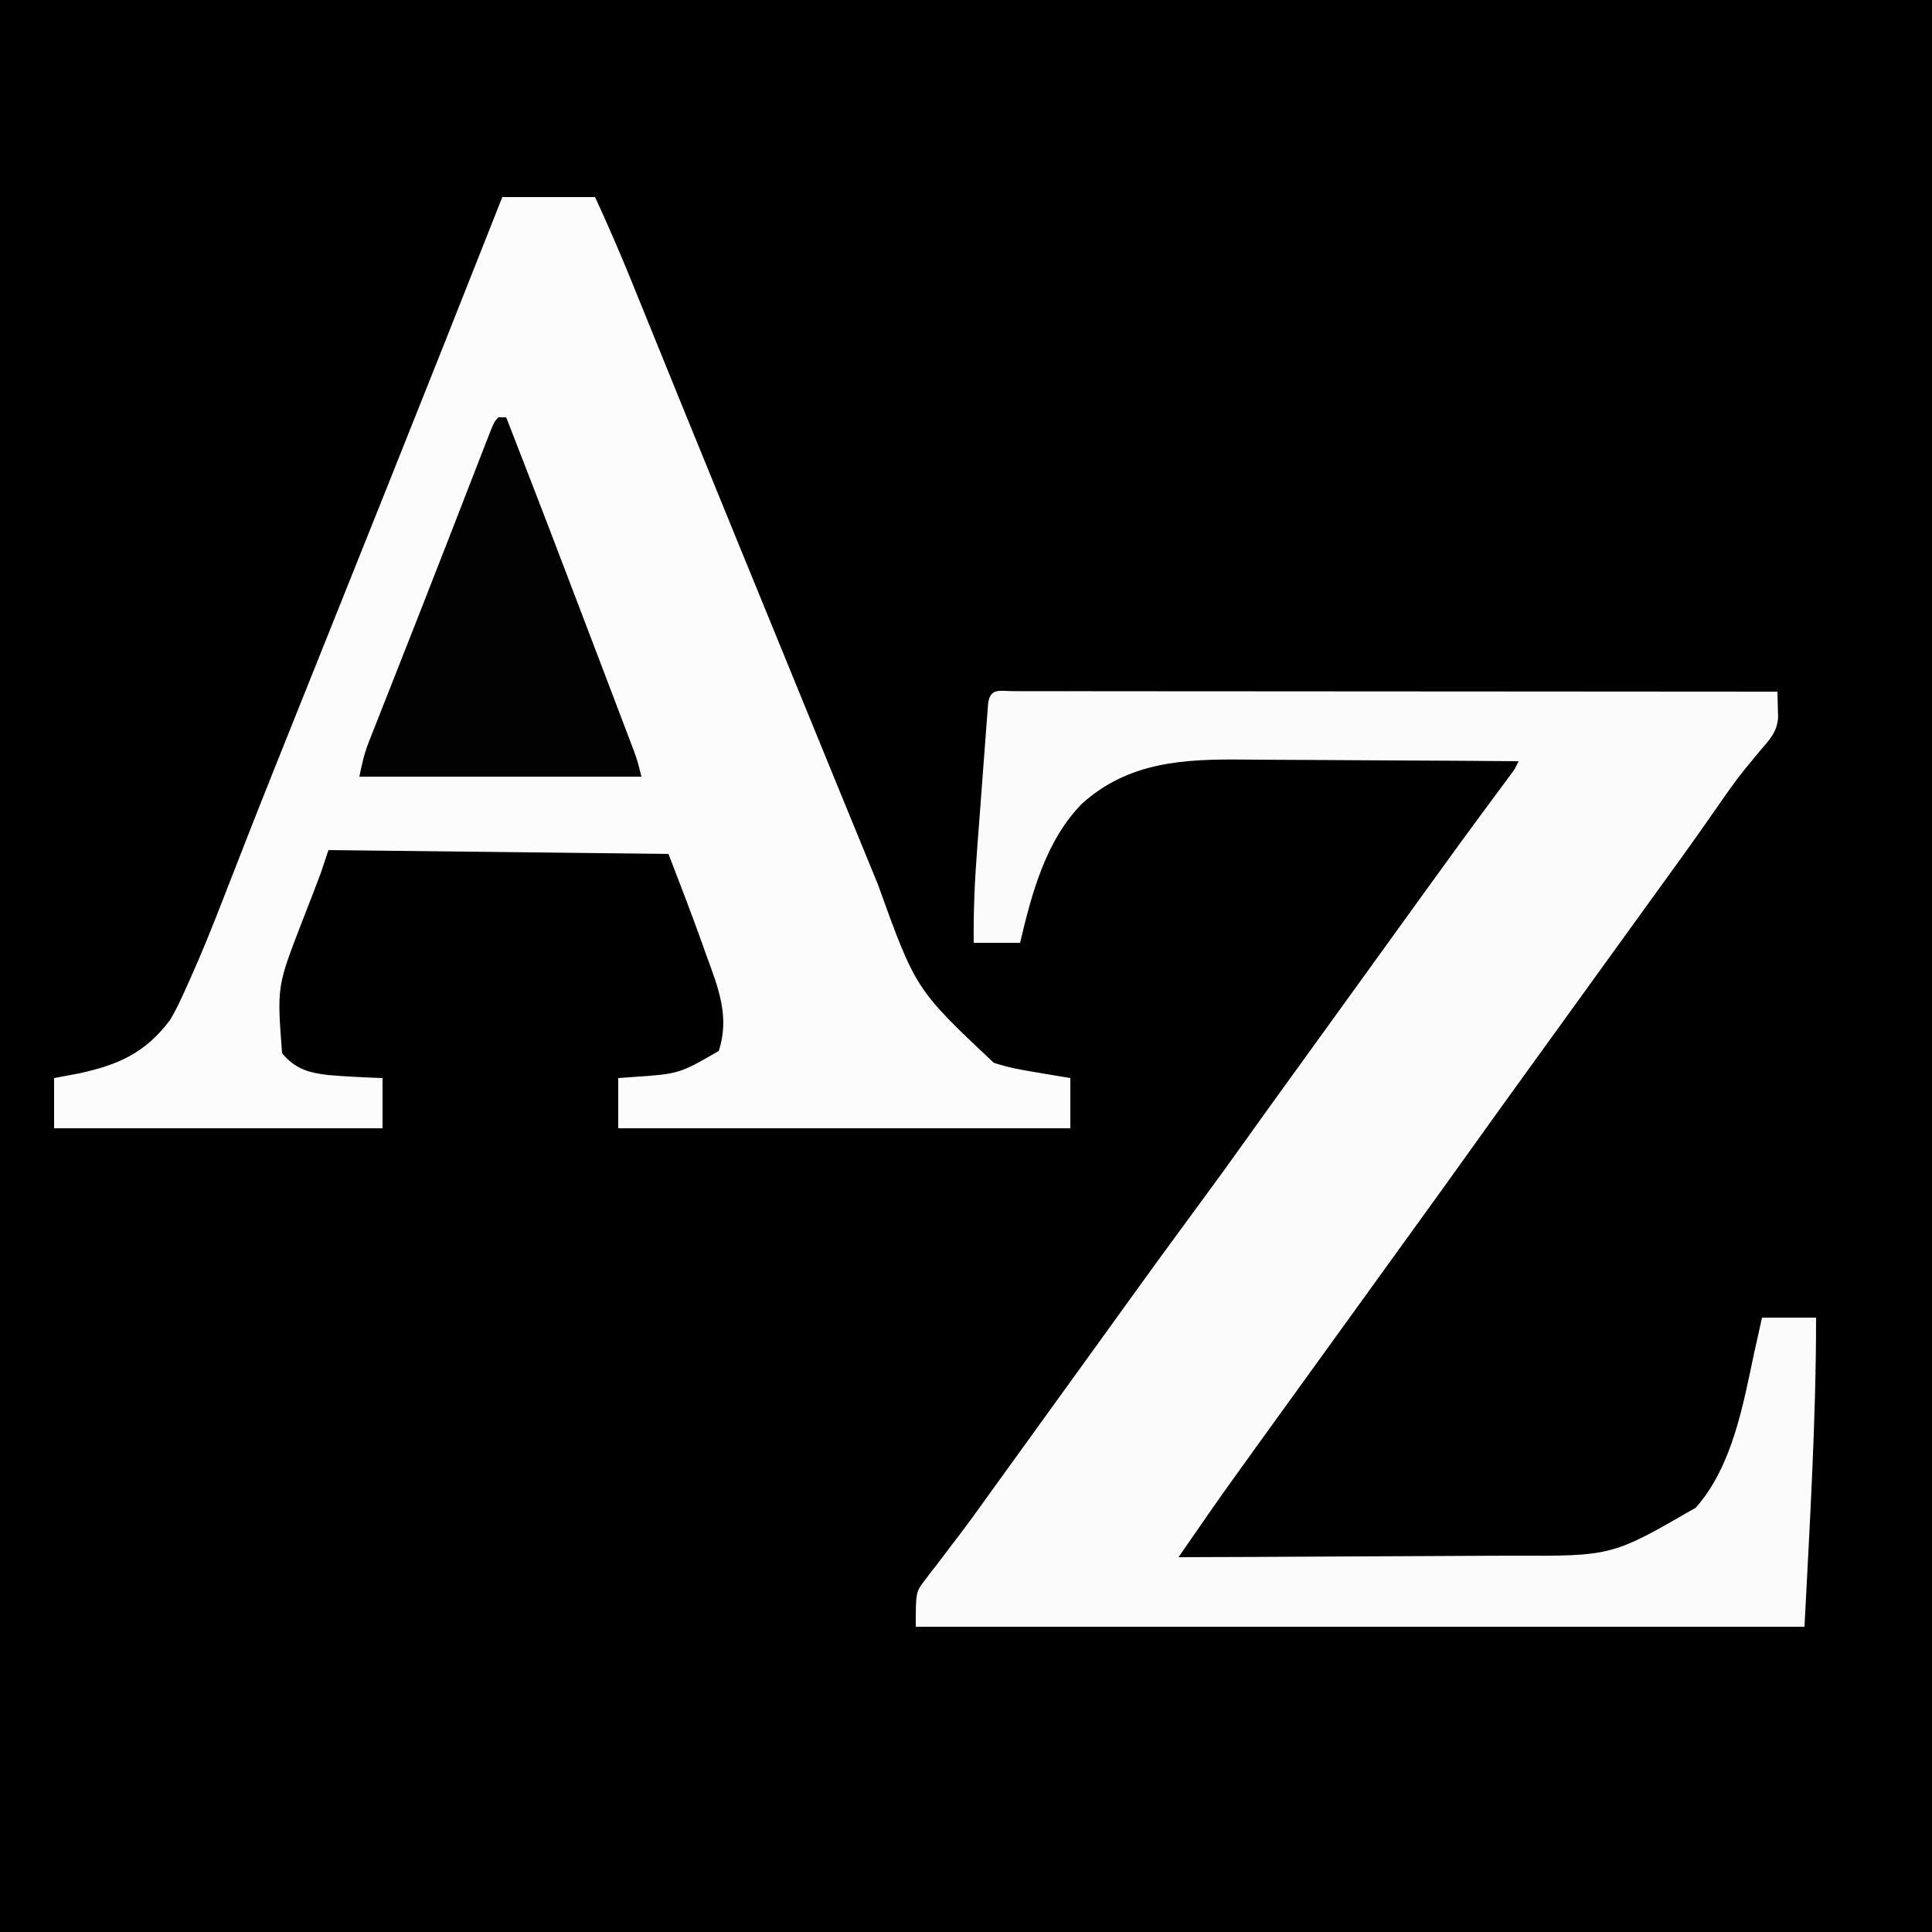 <?xml version="1.0" encoding="UTF-8"?>
<svg version="1.1" xmlns="http://www.w3.org/2000/svg" width="500" height="500">
<rect width="100%" height="100%" fill="#808080" stroke="none"/>
<path d="M0 0 C165 0 330 0 500 0 C500 165 500 330 500 500 C335 500 170 500 0 500 C0 335 0 170 0 0 Z " fill="#000000" transform="translate(0,0)"/>
<path d="M0 0 C7.92 0 15.84 0 24 0 C27.403 7.382 30.62 14.805 33.668 22.34 C34.1 23.403 34.532 24.466 34.978 25.562 C35.903 27.837 36.826 30.114 37.749 32.39 C39.713 37.233 41.681 42.074 43.649 46.914 C44.653 49.384 45.656 51.854 46.66 54.323 C51.172 65.431 55.707 76.53 60.25 87.625 C60.983 89.414 61.715 91.204 62.448 92.993 C63.54 95.66 64.631 98.327 65.723 100.994 C68.326 107.35 70.923 113.708 73.52 120.066 C77.257 129.22 81.002 138.371 84.753 147.519 C86.275 151.231 87.795 154.943 89.313 158.657 C91.215 163.307 93.123 167.954 95.036 172.6 C95.746 174.329 96.455 176.059 97.162 177.79 C106.978 205.019 106.978 205.019 127.164 224.031 C130.987 225.337 134.833 225.971 138.812 226.625 C139.995 226.826 139.995 226.826 141.201 227.031 C143.133 227.359 145.067 227.68 147 228 C147 232.29 147 236.58 147 241 C108.39 241 69.78 241 30 241 C30 236.71 30 232.42 30 228 C31.207 227.914 32.413 227.827 33.656 227.738 C45.737 226.92 45.737 226.92 56 221 C58.936 212.193 55.871 204.567 52.812 196.25 C52.425 195.159 52.038 194.069 51.639 192.945 C48.885 185.244 45.937 177.637 43 170 C13.96 169.67 -15.08 169.34 -45 169 C-45.99 171.97 -45.99 171.97 -47 175 C-47.602 176.614 -48.215 178.223 -48.84 179.828 C-49.181 180.711 -49.522 181.594 -49.873 182.504 C-50.577 184.32 -51.283 186.135 -51.99 187.949 C-58.314 204.336 -58.314 204.336 -57 221.562 C-53.7 225.584 -50.076 226.66 -45.064 227.214 C-40.381 227.617 -35.697 227.835 -31 228 C-31 232.29 -31 236.58 -31 241 C-59.05 241 -87.1 241 -116 241 C-116 236.71 -116 232.42 -116 228 C-112.844 227.412 -112.844 227.412 -109.625 226.812 C-99.25 224.559 -92.417 221.489 -86 213 C-84.482 210.452 -83.248 207.823 -82.044 205.115 C-81.707 204.376 -81.37 203.637 -81.022 202.876 C-77.838 195.82 -74.959 188.651 -72.168 181.432 C-70.573 177.309 -68.957 173.195 -67.345 169.079 C-66.826 167.753 -66.826 167.753 -66.298 166.4 C-61.955 155.304 -57.518 144.245 -53.086 133.184 C-52.213 131.003 -51.34 128.823 -50.467 126.643 C-48.683 122.186 -46.898 117.729 -45.112 113.271 C-40.478 101.703 -35.848 90.133 -31.219 78.562 C-30.768 77.437 -30.318 76.311 -29.854 75.151 C-19.842 50.125 -9.891 25.075 0 0 Z " fill="#FCFCFC" transform="translate(130,51)"/>
<path d="M0 0 C0.787 0.003 1.574 0.006 2.385 0.009 C3.215 0.008 4.044 0.007 4.899 0.006 C7.702 0.005 10.504 0.01 13.306 0.016 C15.306 0.016 17.306 0.016 19.306 0.015 C24.755 0.015 30.203 0.021 35.651 0.028 C41.338 0.034 47.024 0.035 52.711 0.036 C63.488 0.039 74.265 0.047 85.042 0.057 C97.308 0.068 109.574 0.074 121.84 0.079 C147.079 0.089 172.318 0.107 197.558 0.129 C197.606 1.564 197.64 2.999 197.668 4.434 C197.689 5.233 197.709 6.032 197.73 6.855 C197.453 10.507 195.657 12.41 193.308 15.129 C192.378 16.247 191.453 17.368 190.53 18.492 C190.042 19.08 189.554 19.667 189.05 20.272 C186.452 23.504 184.11 26.912 181.745 30.317 C180.728 31.77 179.71 33.223 178.691 34.676 C177.92 35.775 177.92 35.775 177.133 36.897 C174.491 40.641 171.807 44.354 169.12 48.067 C168.58 48.813 168.041 49.559 167.484 50.327 C166.389 51.839 165.294 53.351 164.199 54.863 C161.481 58.616 158.77 62.373 156.058 66.129 C154.974 67.629 153.891 69.129 152.808 70.629 C152.272 71.372 151.735 72.114 151.183 72.879 C146.308 79.629 146.308 79.629 144.682 81.88 C143.601 83.377 142.52 84.874 141.439 86.37 C138.695 90.171 135.949 93.971 133.202 97.77 C128.304 104.544 123.41 111.322 118.558 118.129 C113.15 125.716 107.691 133.265 102.231 140.815 C99.505 144.585 96.782 148.357 94.058 152.129 C92.974 153.629 91.891 155.129 90.808 156.629 C90.272 157.372 89.735 158.114 89.183 158.879 C84.308 165.629 84.308 165.629 82.682 167.88 C81.601 169.377 80.52 170.874 79.439 172.37 C76.695 176.171 73.949 179.971 71.202 183.77 C66.226 190.652 61.253 197.536 56.308 204.442 C55.601 205.428 54.895 206.414 54.167 207.43 C51.713 210.886 49.306 214.374 46.895 217.86 C46.477 218.464 46.06 219.067 45.63 219.689 C44.605 221.169 43.582 222.649 42.558 224.129 C56.38 224.091 70.203 224.031 84.025 223.945 C90.445 223.906 96.864 223.874 103.284 223.858 C109.489 223.843 115.694 223.808 121.899 223.761 C124.256 223.746 126.613 223.738 128.971 223.737 C154.728 223.858 154.728 223.858 176.444 211.305 C185.937 200.495 188.649 184.805 191.558 171.129 C191.973 169.275 192.389 167.42 192.808 165.567 C193.179 163.865 193.179 163.865 193.558 162.129 C198.178 162.129 202.798 162.129 207.558 162.129 C207.558 188.814 205.913 215.478 204.558 242.129 C128.658 242.129 52.758 242.129 -25.442 242.129 C-25.442 233.131 -25.442 233.131 -23.056 230.043 C-22.536 229.35 -22.017 228.656 -21.481 227.942 C-20.912 227.22 -20.342 226.498 -19.755 225.754 C-18.552 224.163 -17.351 222.572 -16.149 220.981 C-15.531 220.175 -14.913 219.37 -14.277 218.54 C-11.424 214.79 -8.687 210.959 -5.942 207.129 C-4.86 205.629 -3.776 204.129 -2.692 202.629 C-2.156 201.887 -1.62 201.144 -1.067 200.379 C4.891 192.129 10.849 183.879 16.808 175.629 C17.344 174.887 17.88 174.144 18.433 173.379 C19.517 171.878 20.601 170.378 21.685 168.877 C24.384 165.141 27.08 161.404 29.773 157.664 C35.387 149.87 41.037 142.105 46.745 134.379 C51.561 127.862 56.316 121.308 61.011 114.703 C63.943 110.58 66.906 106.479 69.87 102.379 C70.418 101.621 70.966 100.863 71.531 100.082 C72.649 98.536 73.766 96.99 74.884 95.444 C77.61 91.673 80.334 87.901 83.058 84.129 C84.141 82.629 85.224 81.129 86.308 79.629 C86.844 78.887 87.38 78.144 87.933 77.379 C89.558 75.129 91.183 72.879 92.808 70.629 C93.344 69.887 93.88 69.144 94.433 68.379 C95.517 66.878 96.601 65.378 97.685 63.877 C100.384 60.141 103.08 56.404 105.773 52.664 C112.173 43.779 118.623 34.935 125.153 26.145 C125.995 25.008 125.995 25.008 126.855 23.848 C127.353 23.177 127.852 22.506 128.365 21.815 C129.619 20.133 129.619 20.133 130.558 18.129 C119.195 18.036 107.833 17.965 96.471 17.922 C91.193 17.901 85.916 17.873 80.639 17.827 C75.536 17.784 70.433 17.76 65.33 17.75 C63.394 17.742 61.457 17.728 59.52 17.706 C44.059 17.539 29.679 18.22 17.558 29.129 C8.153 38.745 4.551 52.4 1.558 65.129 C-2.402 65.129 -6.362 65.129 -10.442 65.129 C-10.531 57.201 -10.209 49.4 -9.602 41.496 C-9.516 40.338 -9.43 39.179 -9.341 37.986 C-9.158 35.56 -8.974 33.135 -8.788 30.71 C-8.503 26.98 -8.227 23.25 -7.952 19.52 C-7.774 17.158 -7.594 14.796 -7.415 12.434 C-7.333 11.314 -7.25 10.194 -7.165 9.041 C-7.085 8.015 -7.005 6.99 -6.923 5.933 C-6.854 5.027 -6.785 4.121 -6.714 3.187 C-6.165 -0.966 -3.646 0.01 0 0 Z " fill="#FBFBFB" transform="translate(262.442,178.871)"/>
<path d="M0 0 C0.66 0 1.32 0 2 0 C9.501 19.194 16.857 38.444 24.175 57.708 C25.184 60.363 26.194 63.018 27.205 65.673 C28.643 69.452 30.078 73.232 31.512 77.012 C31.95 78.162 32.388 79.311 32.839 80.496 C33.442 82.089 33.442 82.089 34.057 83.714 C34.41 84.642 34.762 85.57 35.125 86.526 C36 89 36 89 37 93 C12.91 93 -11.18 93 -36 93 C-35.317 89.584 -34.727 87 -33.488 83.86 C-33.024 82.676 -33.024 82.676 -32.551 81.467 C-32.044 80.192 -32.044 80.192 -31.527 78.891 C-31.172 77.987 -30.817 77.083 -30.451 76.152 C-29.284 73.183 -28.111 70.216 -26.938 67.25 C-26.129 65.197 -25.32 63.143 -24.512 61.089 C-23.265 57.92 -22.018 54.751 -20.769 51.583 C-17.921 44.353 -15.093 37.115 -12.281 29.871 C-11.911 28.919 -11.541 27.967 -11.16 26.985 C-9.734 23.316 -8.309 19.646 -6.887 15.974 C-5.915 13.465 -4.94 10.957 -3.965 8.449 C-3.677 7.704 -3.389 6.958 -3.093 6.19 C-1.114 1.114 -1.114 1.114 0 0 Z " fill="#020202" transform="translate(129,108)"/>
</svg>
